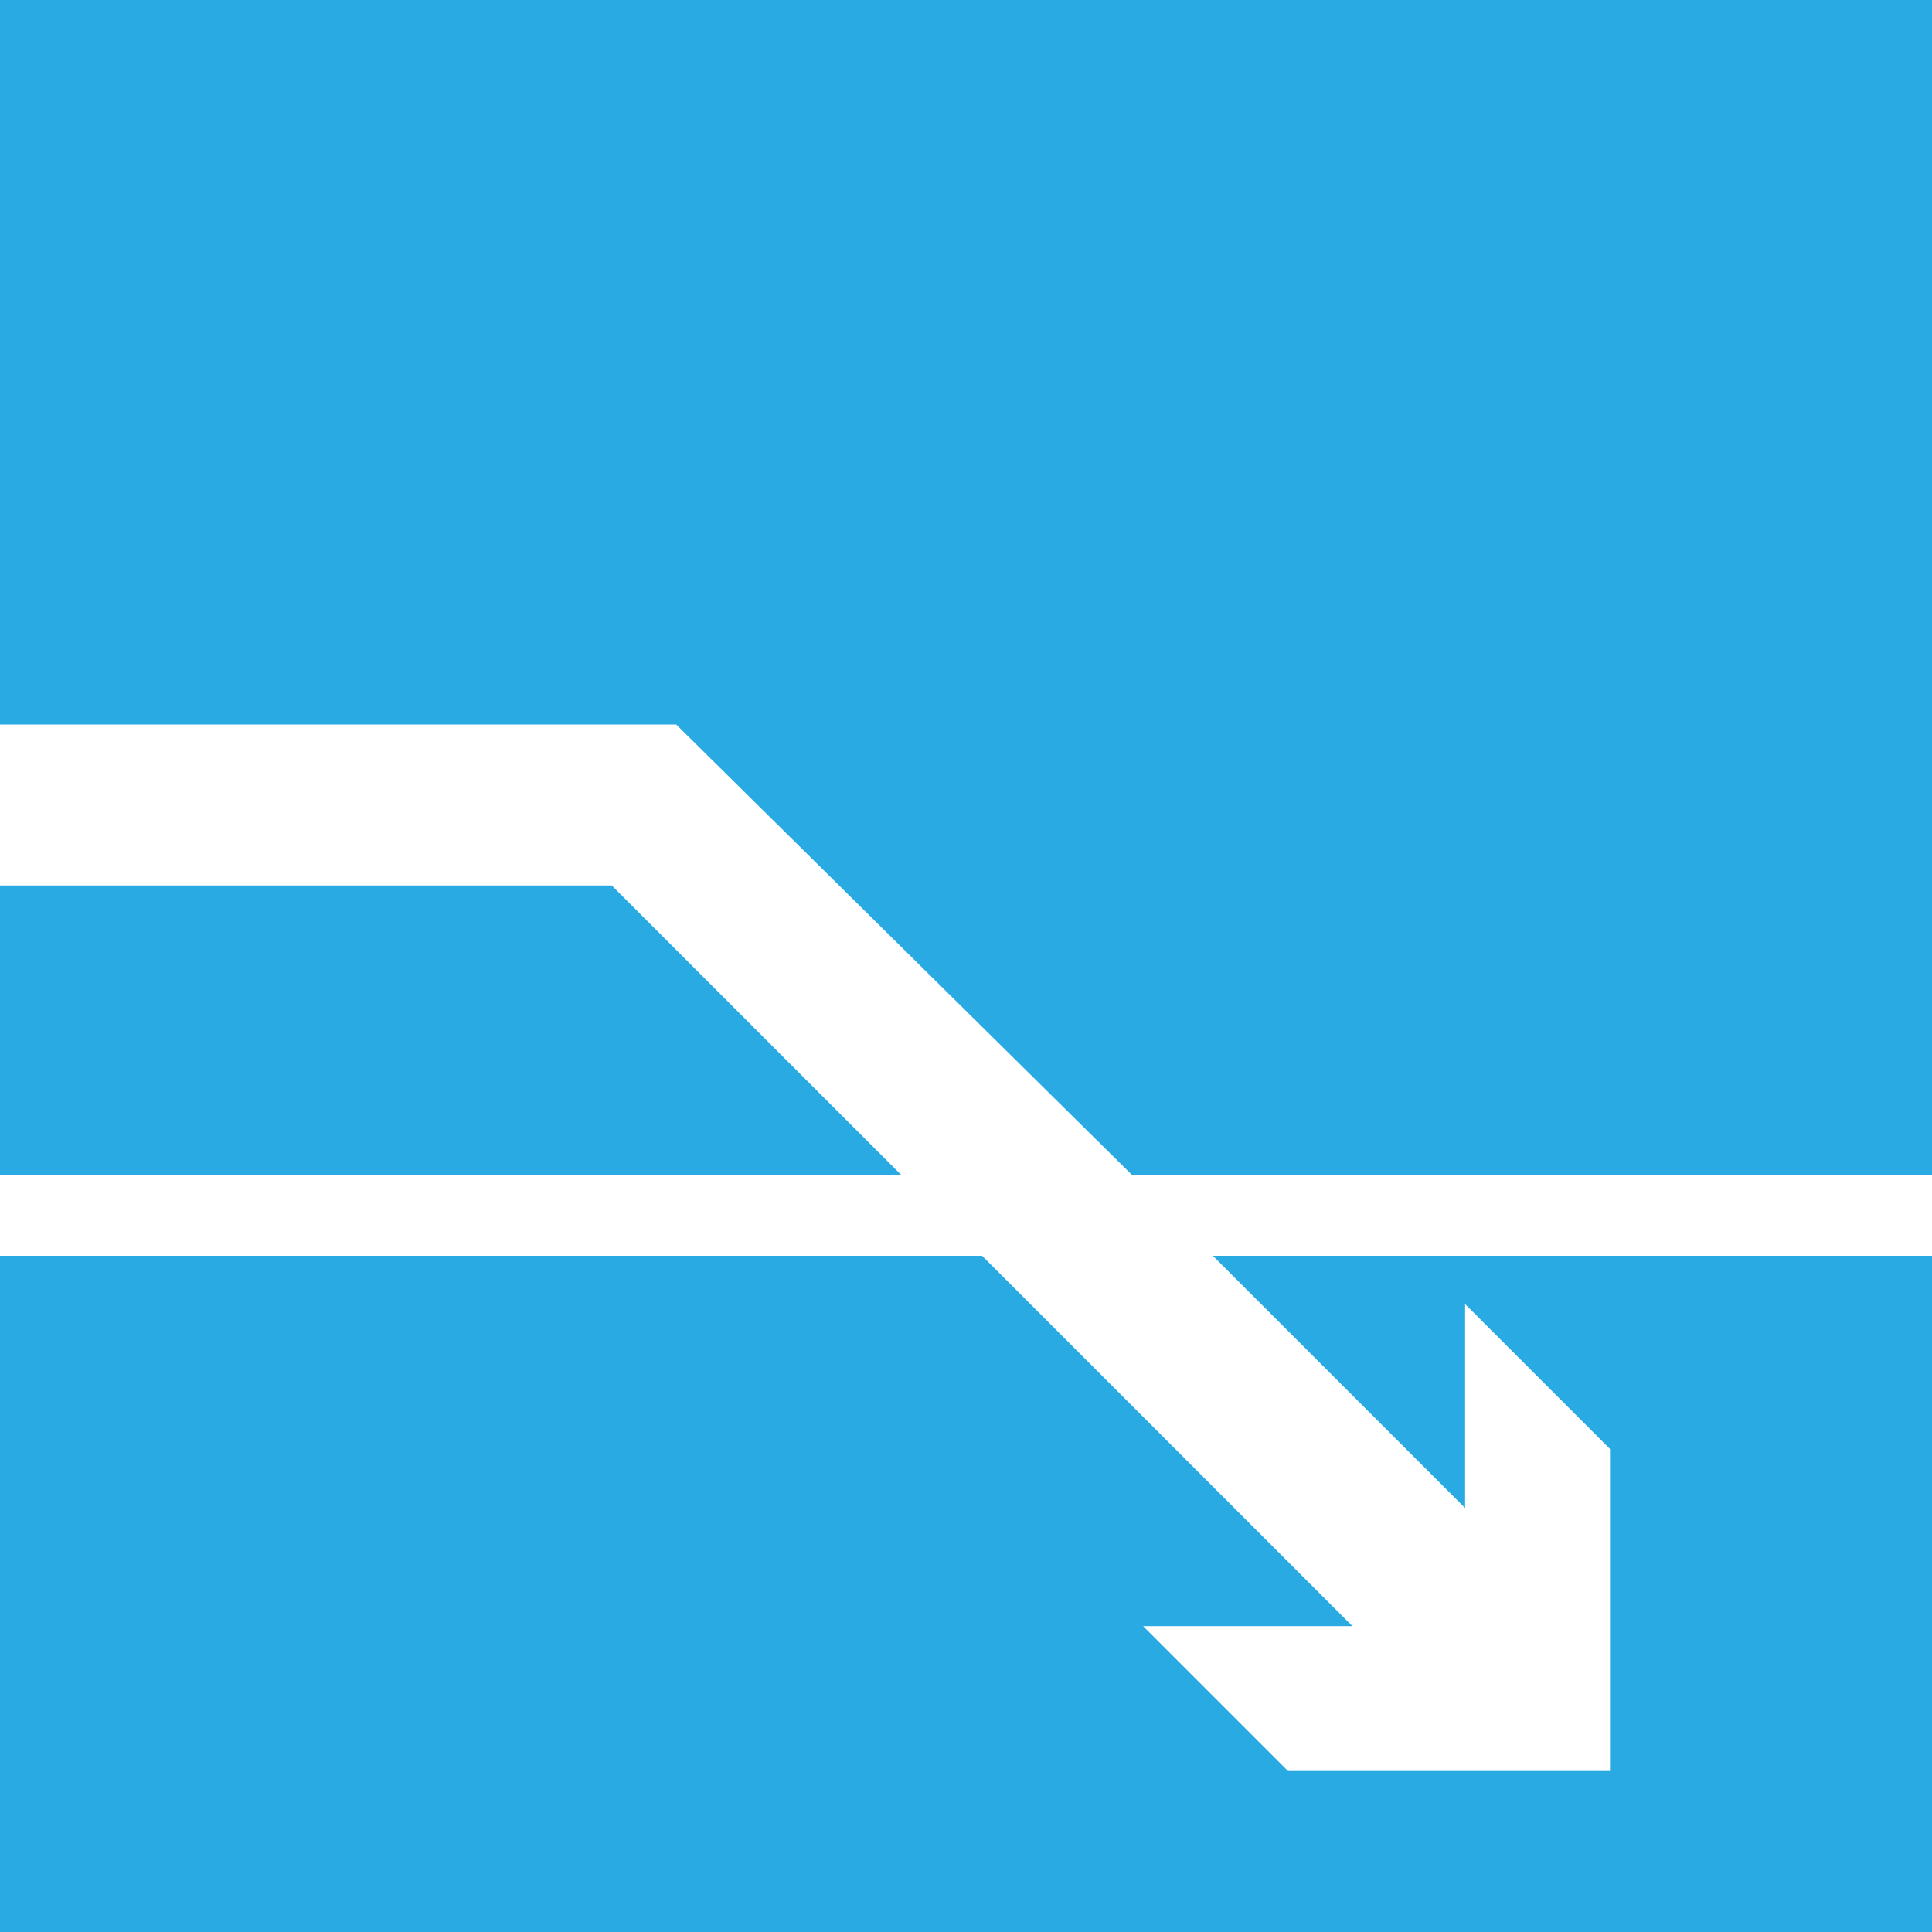 <svg id="Layer_1" xmlns="http://www.w3.org/2000/svg" viewBox="0 0 36 36"><style>.st0{fill:#2aaae2}</style><path class="st0" d="M11.4 16.5H0v5.4h16.8z"/><path class="st0" d="M0 0v13.5h12.6l8.5 8.4H36v1.5H22.6l4.7 4.7v-3.8L30 27v6h-6l-2.7-2.7h3.9l-6.9-6.9H0V36h36V0z"/></svg>